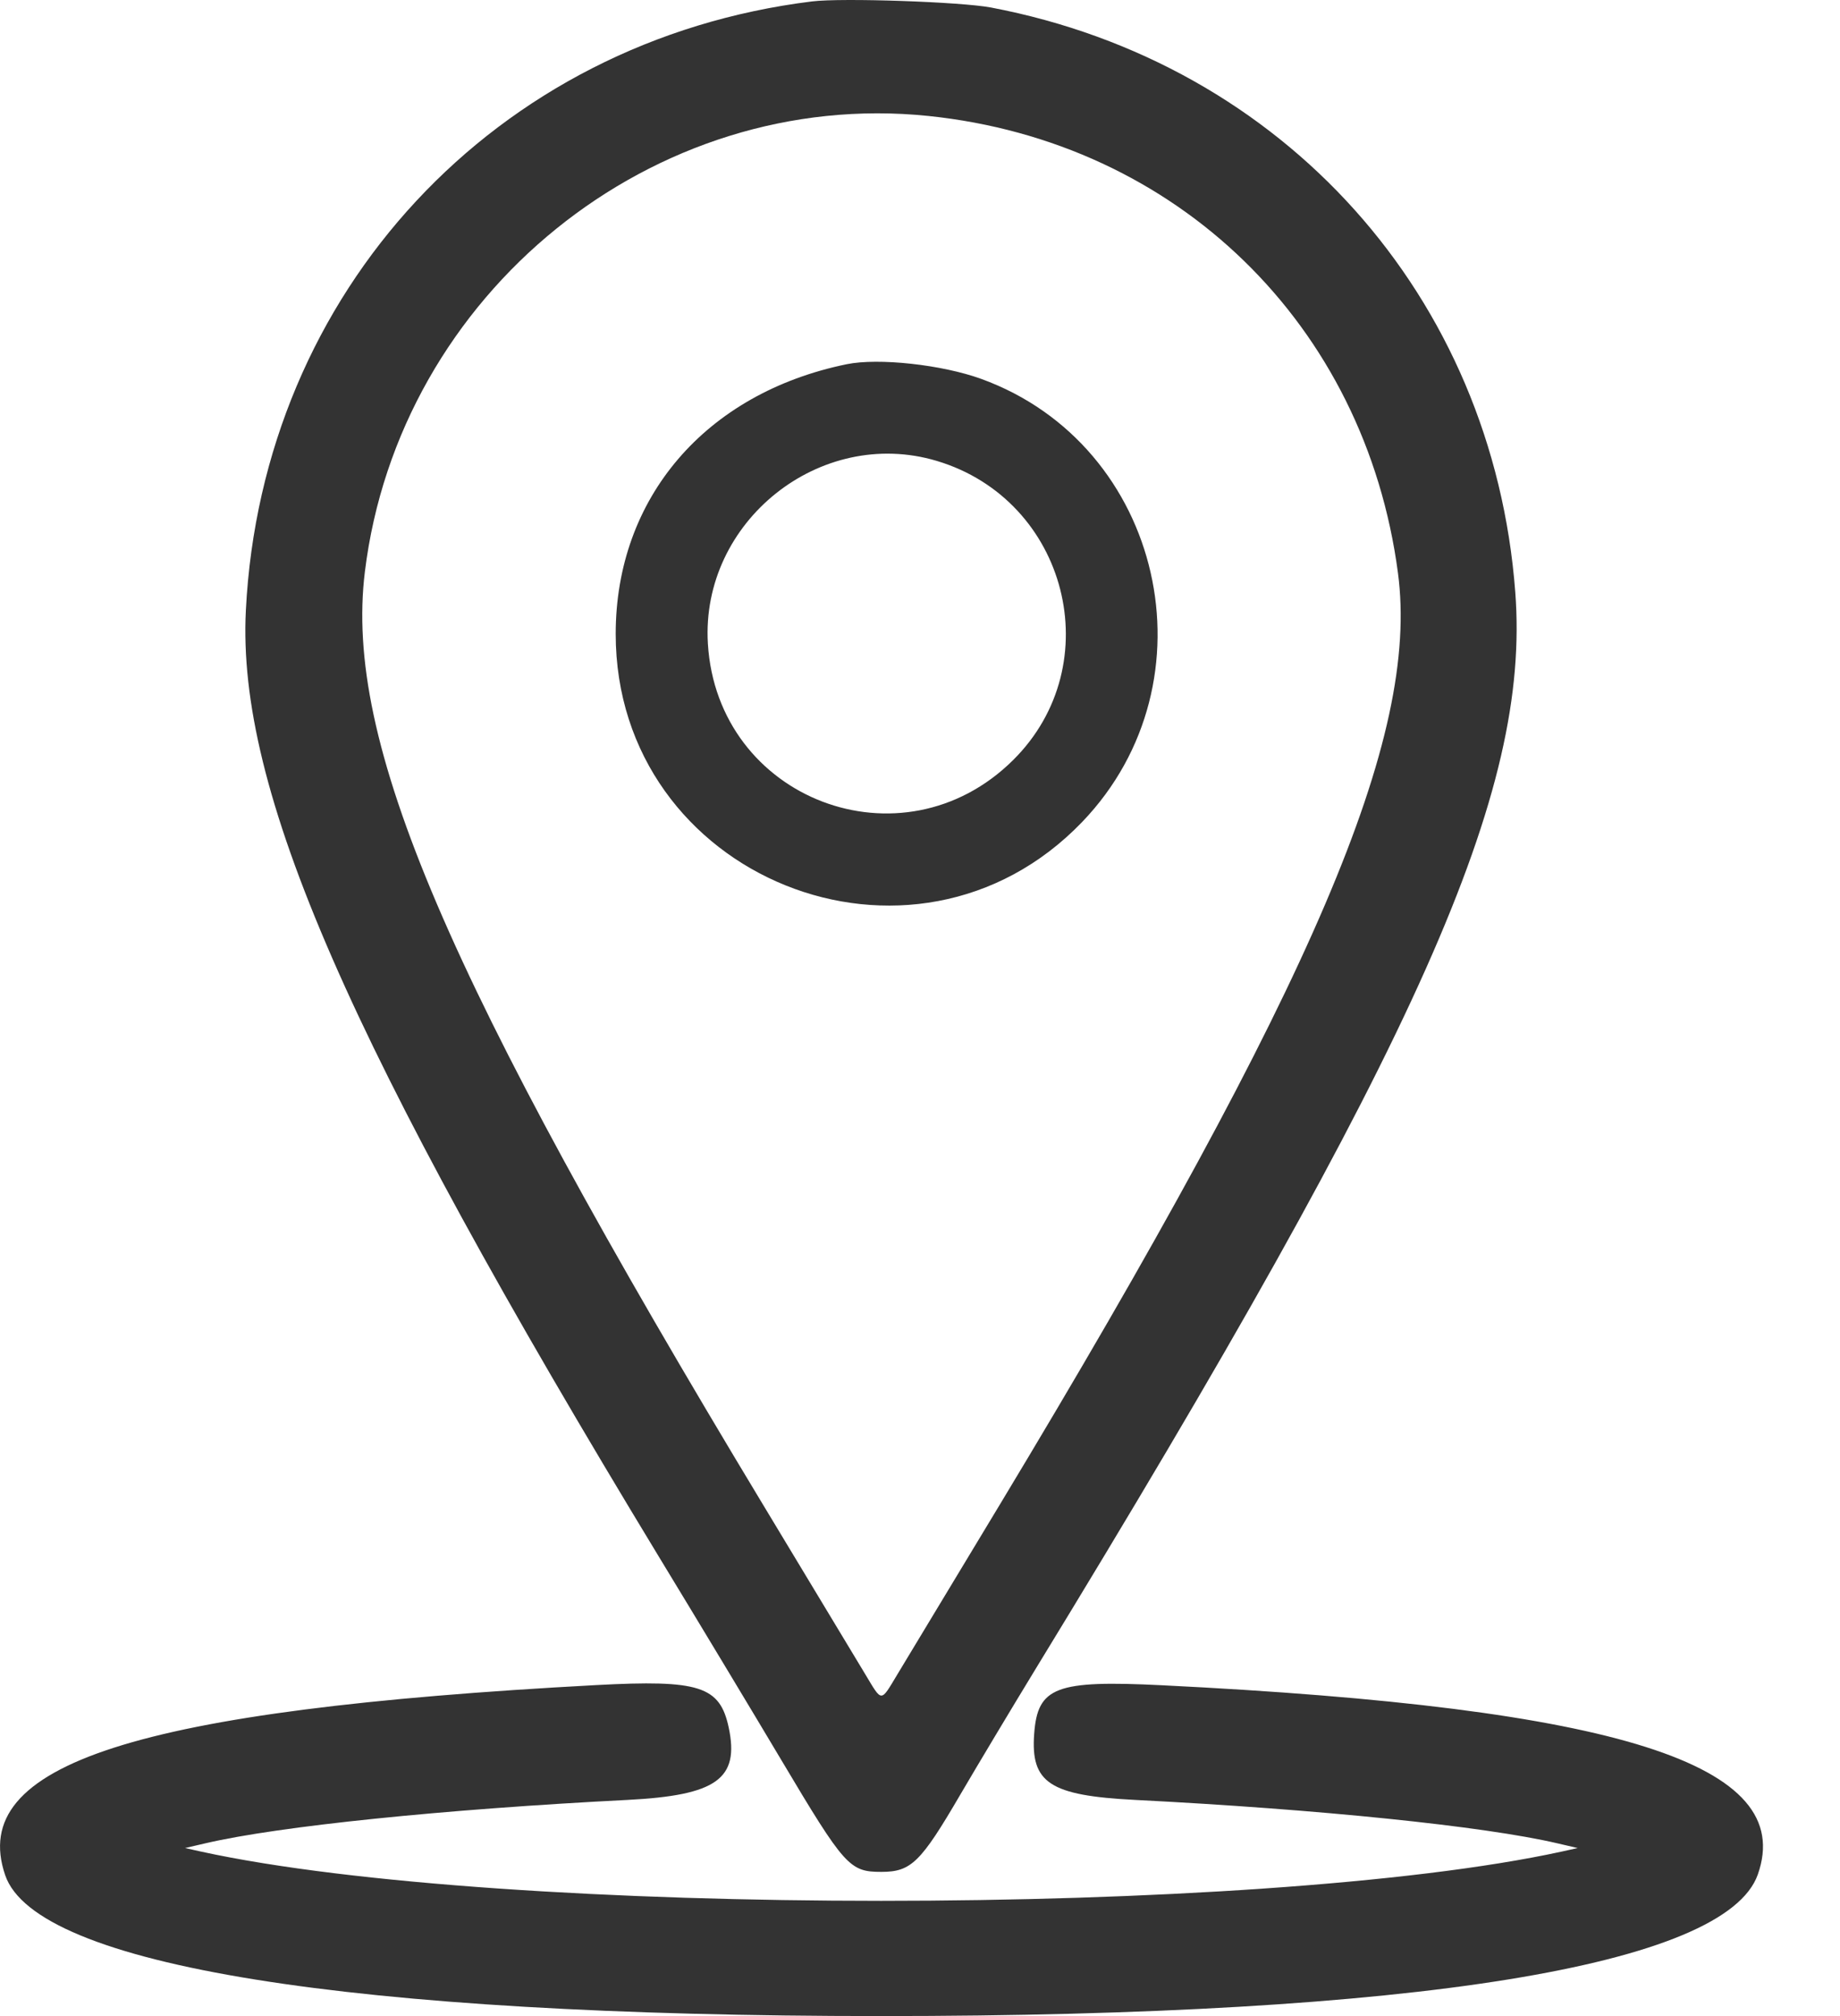 <svg width="21" height="23" viewBox="0 0 21 23" fill="none" xmlns="http://www.w3.org/2000/svg">
<path fill-rule="evenodd" clip-rule="evenodd" d="M9.269 0.016C5.654 0.462 2.99 3.326 2.806 6.963C2.702 9.004 3.973 11.915 7.517 17.755C7.966 18.493 8.595 19.538 8.916 20.077C9.641 21.295 9.696 21.355 10.059 21.355C10.399 21.355 10.508 21.248 10.961 20.472C11.149 20.151 11.537 19.503 11.823 19.034C16.218 11.843 17.467 9.042 17.294 6.757C17.04 3.384 14.655 0.723 11.312 0.086C10.97 0.021 9.608 -0.026 9.269 0.016ZM10.596 1.323C13.435 1.617 15.581 3.705 15.955 6.537C16.202 8.408 15.004 11.208 11.408 17.17C10.852 18.091 10.326 18.962 10.24 19.105C10.049 19.423 10.069 19.423 9.878 19.105C9.792 18.962 9.266 18.091 8.711 17.17C5.081 11.155 3.928 8.456 4.164 6.526C4.552 3.347 7.456 0.998 10.596 1.323ZM9.664 4.155C8.052 4.485 7.027 5.681 7.027 7.232C7.027 10.016 10.424 11.384 12.352 9.376C13.891 7.773 13.277 5.078 11.2 4.323C10.752 4.16 10.027 4.081 9.664 4.155ZM10.691 5.258C12.184 5.704 12.664 7.58 11.563 8.671C10.297 9.927 8.186 9.122 8.079 7.342C7.996 5.951 9.361 4.861 10.691 5.258ZM6.804 19.224C1.552 19.506 -0.373 20.125 0.059 21.392C0.41 22.425 3.989 23 10.059 23C16.149 23 19.694 22.427 20.062 21.385C20.505 20.127 18.478 19.484 13.263 19.226C12.049 19.166 11.842 19.245 11.803 19.781C11.762 20.34 11.982 20.484 12.953 20.534C15.059 20.641 16.935 20.834 17.769 21.028L18.006 21.083L17.817 21.125C14.376 21.872 5.735 21.872 2.301 21.125L2.112 21.083L2.349 21.028C3.183 20.834 5.059 20.641 7.163 20.534C8.178 20.482 8.441 20.294 8.317 19.709C8.216 19.236 7.984 19.161 6.804 19.224Z" fill="#333333"/>
</svg>
